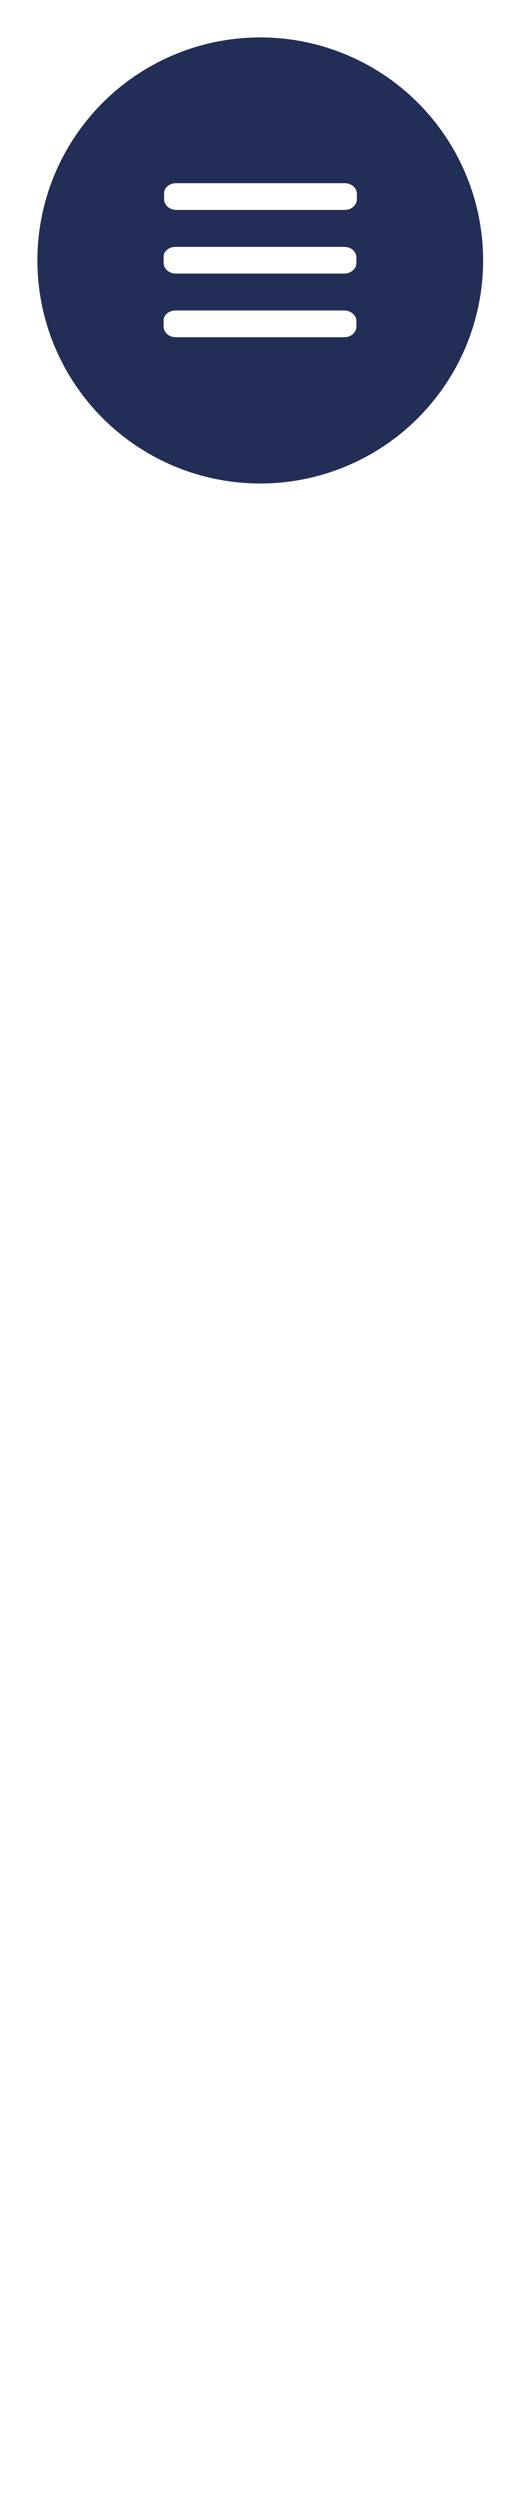 <svg id="Layer_1" viewBox="0 0 107.3 514.5" enable-background="new 0 0 107.3 514.5"><defs><filter id="goo"><feGaussianBlur in="SourceGraphic" stdDeviation="10" result="blur"/><feColorMatrix in="blur" result="goo" values="1 0 0 0 0 0 1 0 0 0 0 0 1 0 0 0 0 0 19 -9"/><feComposite in="SourceGraphic" in2="goo" operator="atop"/></filter><filter height="150%" id="AI_GaussianBlur_6" width="150%" x="-25%" y="-25%"><feGaussianBlur stdDeviation="6"/></filter><filter id="shadowed-goo"><feGaussianBlur in="SourceGraphic" result="blur" stdDeviation="10"/><feColorMatrix in="blur" values="1 0 0 0 0 0 1 0 0 0 0 0 1 0 0 0 0 0 18 -7" result="goo"/><feGaussianBlur in="goo" stdDeviation="20" result="shadow"/><feColorMatrix in="shadow" values="0 0 0 0 0 0 0 0 0 0 0 0 0 0 0 0 0 0 0.9 -0.2" result="shadow"/><feComposite in2="shadow" in="goo" result="goo"/><feComposite in2="goo" in="SourceGraphic" result="mix"/></filter></defs><g filter="url(#shadowed-goo)"><g id="menu-items"><g class="item" id="linkin"><circle id="_x31_" fill="#222E56" cx="53.6" cy="53.6" r="41"/><path fill="#FFF" d="M77.6 56.3v16.2h-9.4V57.3c0-3.8-1.4-6.4-4.8-6.4-2.6 0-4.2 1.8-4.8 3.4-.2.6-.3 1.4-.3 2.3v15.8h-9.4s.1-25.7 0-28.3h9.4v4s0 .1-.1.1h.1v-.1c1.3-1.9 3.5-4.7 8.5-4.7 6.1.1 10.8 4.1 10.8 12.9M39 30.5c-3.2 0-5.3 2.1-5.3 4.9 0 2.7 2 4.9 5.2 4.9h.1c3.3 0 5.3-2.2 5.3-4.9-.1-2.8-2.1-4.9-5.3-4.9m-4.8 42h9.4V44.2h-9.4v28.3z"/></g><g class="item" id="email"><circle id="_x33_" fill="#222E56" cx="53.6" cy="53.6" r="41"/><g fill="#FFF"><path d="M72.1 36.1H35.2c-3.3 0-6 2.7-6 6v25.2c0 3.3 2.7 6 6 6H72c3.3 0 6-2.7 6-6V42.1c0-3.3-2.6-6-5.9-6zm3.2 31.2c0 1.8-1.5 3.2-3.2 3.2H35.2c-1.8 0-3.2-1.5-3.2-3.2V42.1c0-1.8 1.5-3.2 3.2-3.2H72c1.8 0 3.2 1.5 3.2 3.2l.1 25.2z"/><path d="M60 54.4l11.9-10.7c.6-.5.6-1.4.1-1.9-.5-.6-1.4-.6-1.9-.1L53.7 56.4l-3.2-2.9-.2-.2-13-11.7c-.6-.5-1.4-.5-1.9.1s-.5 1.4.1 1.9l12.1 10.8-12 11.2c-.5.5-.6 1.4-.1 1.9.3.3.6.4 1 .4.3 0 .7-.1.9-.4l12.2-11.4 3.3 3c.3.2.6.3.9.3.3 0 .7-.1.9-.4l3.4-3 12.1 11.5c.3.3.6.4.9.4a1.304 1.304 0 0 0 .9-2.3L60 54.4z"/></g></g><g class="item" id="resume"><circle id="_x34__1_" fill="#222E56" cx="53.6" cy="53.6" r="41"/><g fill="#FFF"><path d="M67.1 33.7h-27c-2.3 0-4.2 1.9-4.2 4.2v33.8c0 2.3 1.9 4.2 4.2 4.2h27c2.3 0 4.2-1.9 4.2-4.2V38c0-2.4-1.9-4.3-4.2-4.3zm2.5 38c0 1.4-1.1 2.5-2.5 2.5h-27c-1.4 0-2.5-1.1-2.5-2.5V38c0-1.4 1.1-2.5 2.5-2.5h27c1.4 0 2.5 1.1 2.5 2.5v33.7z"/><path d="M62.5 52.2H44.7c-.4 0-.8.3-.8.8 0 .4.3.8.8.8h17.8c.4 0 .8-.3.8-.8s-.4-.8-.8-.8zM62.5 55.7H44.7c-.4 0-.8.3-.8.8 0 .4.3.8.8.8h17.8c.4 0 .8-.3.8-.8 0-.4-.4-.8-.8-.8zM62.5 59.2H44.7c-.4 0-.8.3-.8.8 0 .4.3.8.8.8h17.8c.4 0 .8-.3.8-.8 0-.4-.4-.8-.8-.8zM62.5 62.8h-8.9c-.4 0-.8.3-.8.8s.3.8.8.8h8.9c.4 0 .8-.3.8-.8s-.4-.8-.8-.8zM62.5 69.8h-6.2c-.4 0-.8.3-.8.8 0 .4.3.8.8.8h6.2c.4 0 .8-.3.8-.8s-.4-.8-.8-.8zM54.5 48.8c0-1.5-1.7-3.4-4-4 1-.6 1.6-1.9 1.6-3 0-1.6-1.3-2.9-2.9-2.9-1.6 0-2.9 1.3-2.9 2.9 0 1.1.7 2.4 1.6 3-2.3.6-4 2.6-4 4 0 1.7 10.6 1.7 10.6 0zM49 45.6l-.5-.6c.2.1.5.1.7.1.3 0 .5 0 .7-.1l-.5.6 1.2 3-1.5 1.5-1.5-1.5 1.4-3z"/></g></g><path fill="#222E56" d="M53.7 12.7c-22.7 0-41 18.3-41 40.9s18.3 40.9 41 40.9 40.9-18.3 40.9-40.9-18.3-40.9-40.9-40.9zM78 77.9c-3.2 3.2-6.8 5.6-10.9 7.4-1 .4-2.1.8-3.2 1.2v-6.1c0-3.2-1.1-5.6-3.3-7.1 1.4-.1 2.7-.3 3.8-.6 1.2-.2 2.4-.6 3.7-1 1.3-.5 2.5-1 3.5-1.6 1-.6 2-1.4 3-2.4.9-1 1.7-2.1 2.4-3.4.6-1.3 1.1-2.8 1.5-4.6.4-1.8.6-3.7.6-5.9 0-4.1-1.3-7.7-4-10.6 1.2-3.2 1.1-6.7-.4-10.4l-1-.1c-.7-.1-1.9.2-3.7.9-1.8.7-3.8 1.8-6.1 3.3-3.2-.9-6.5-1.3-9.9-1.3-3.4 0-6.7.4-9.8 1.3-1.4-1-2.8-1.8-4-2.4-1.3-.6-2.3-1.1-3-1.3-.8-.2-1.5-.4-2.1-.4-.7-.1-1.1-.1-1.3 0-.2 0-.3.1-.4.1-1.5 3.8-1.6 7.3-.4 10.4-2.7 2.9-4 6.4-4 10.6 0 2.1.2 4.1.6 5.9.4 1.8.9 3.3 1.5 4.6.6 1.3 1.4 2.4 2.4 3.4.9 1 1.9 1.8 3 2.4 1 .6 2.2 1.2 3.5 1.6s2.5.8 3.7 1c1.2.2 2.4.4 3.8.6-2.2 1.5-3.3 3.9-3.3 7.1v6.3c-1.2-.4-2.4-.8-3.6-1.3-4.1-1.7-7.8-4.2-10.9-7.4-3.2-3.2-5.6-6.8-7.4-10.9-1.8-4.2-2.7-8.7-2.7-13.4s.9-9.1 2.7-13.4c1.7-4.1 4.2-7.8 7.4-10.9s6.8-5.6 10.9-7.4c4.2-1.8 8.7-2.7 13.4-2.7s9.1.9 13.4 2.7c4.1 1.7 7.8 4.2 10.9 7.4 3.2 3.2 5.6 6.8 7.4 10.9C87.1 44.5 88 49 88 53.6s-.9 9.1-2.7 13.4c-1.7 4.1-4.2 7.8-7.3 10.9z" class="item" id="github"/></g><circle fill="#222E56" cx="53.6" cy="53.6" r="45.9"/><path fill="#FFF" d="M36.3 37.7H71c1.4 0 2.5 1 2.5 2.2V41c0 1.2-1.1 2.2-2.5 2.2H36.3c-1.4 0-2.5-1-2.5-2.2v-1.1c-.1-1.2 1-2.2 2.5-2.2zM36.2 50.8h34.7c1.4 0 2.5 1 2.5 2.2v1.1c0 1.2-1.1 2.2-2.5 2.2H36.2c-1.4 0-2.5-1-2.5-2.2V53c-.1-1.2 1-2.2 2.5-2.2zM36.2 63.9h34.7c1.4 0 2.5 1 2.5 2.2v1.1c0 1.2-1.1 2.2-2.5 2.2H36.2c-1.4 0-2.5-1-2.5-2.2v-1.1c-.1-1.2 1-2.2 2.5-2.2z"/></g></svg>